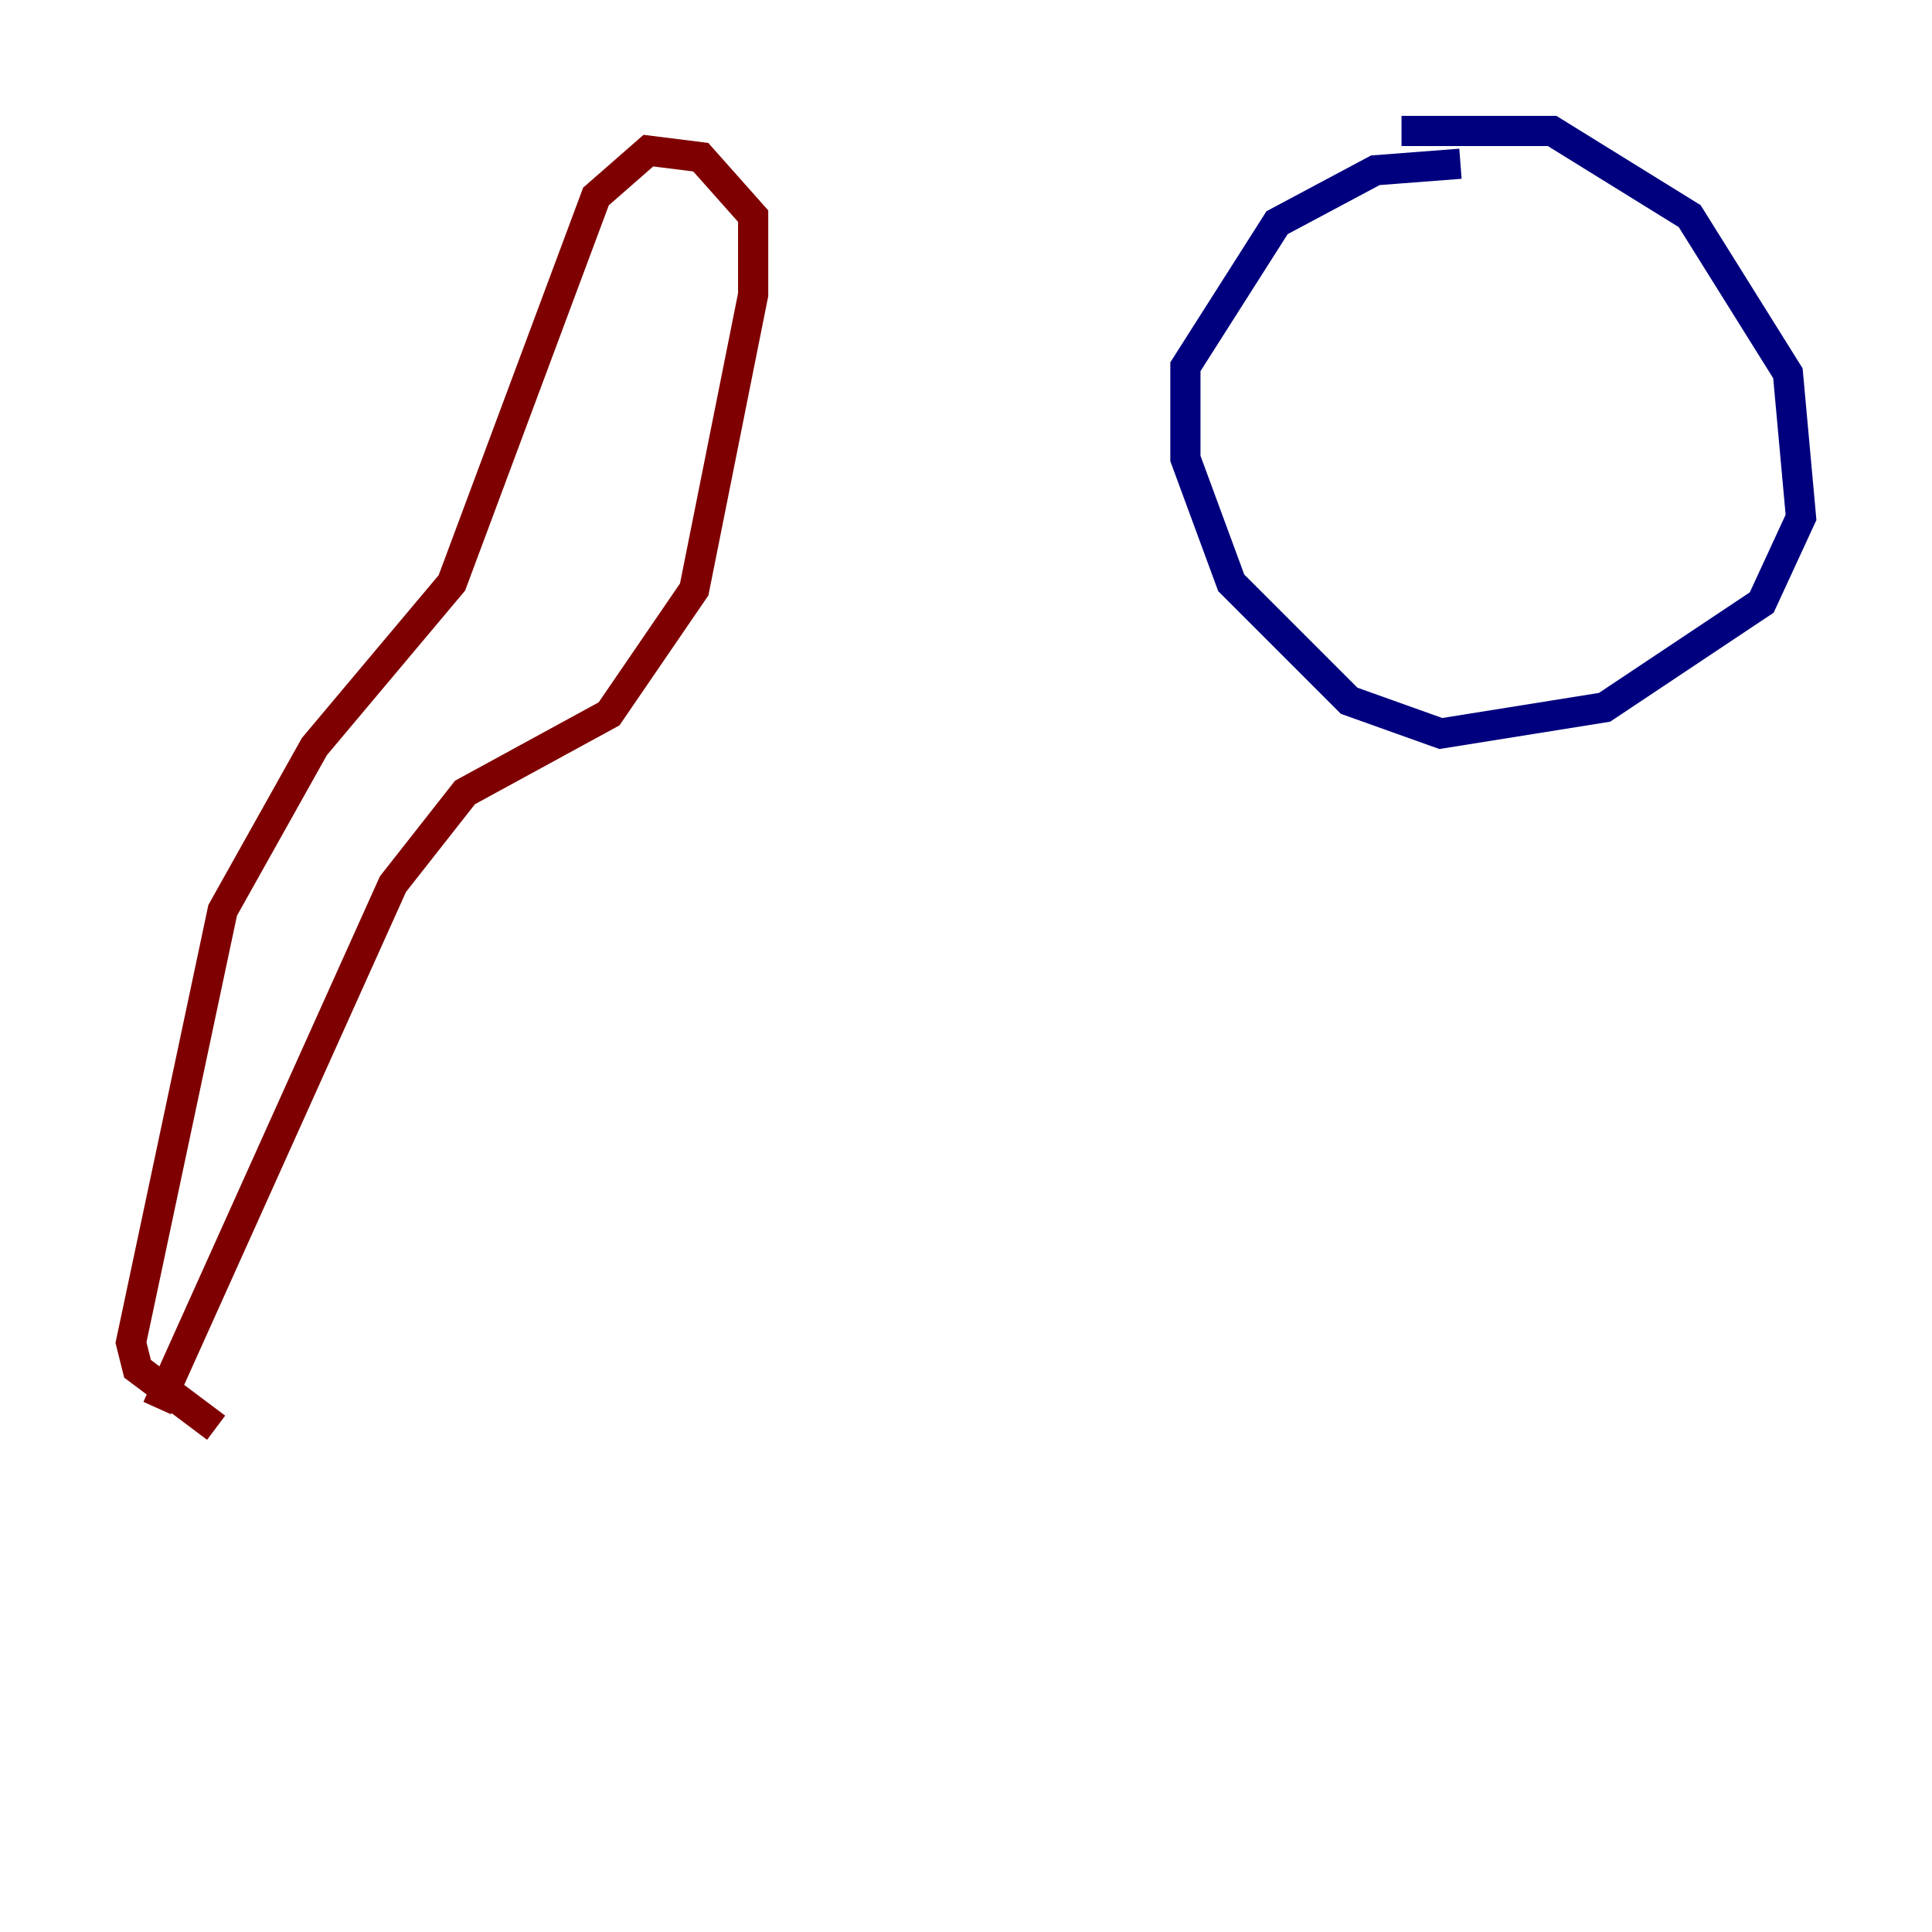 <?xml version="1.0" encoding="utf-8" ?>
<svg baseProfile="tiny" height="128" version="1.2" viewBox="0,0,128,128" width="128" xmlns="http://www.w3.org/2000/svg" xmlns:ev="http://www.w3.org/2001/xml-events" xmlns:xlink="http://www.w3.org/1999/xlink"><defs /><polyline fill="none" points="92.854,8.678 102.834,8.678 111.946,14.319 118.454,24.732 119.322,34.278 116.719,39.919 106.305,46.861 95.458,48.597 89.383,46.427 81.573,38.617 78.536,30.373 78.536,24.298 84.61,14.752 91.119,11.281 96.759,10.848" stroke="#00007f" stroke-width="2" /><polyline fill="none" points="10.414,93.288 26.034,58.576 30.807,52.502 40.352,47.295 45.993,39.051 49.898,19.525 49.898,14.319 46.427,10.414 42.956,9.98 39.485,13.017 29.939,38.617 20.827,49.464 14.752,60.312 8.678,88.949 9.112,90.685 14.319,94.59" stroke="#7f0000" stroke-width="2" /></svg>